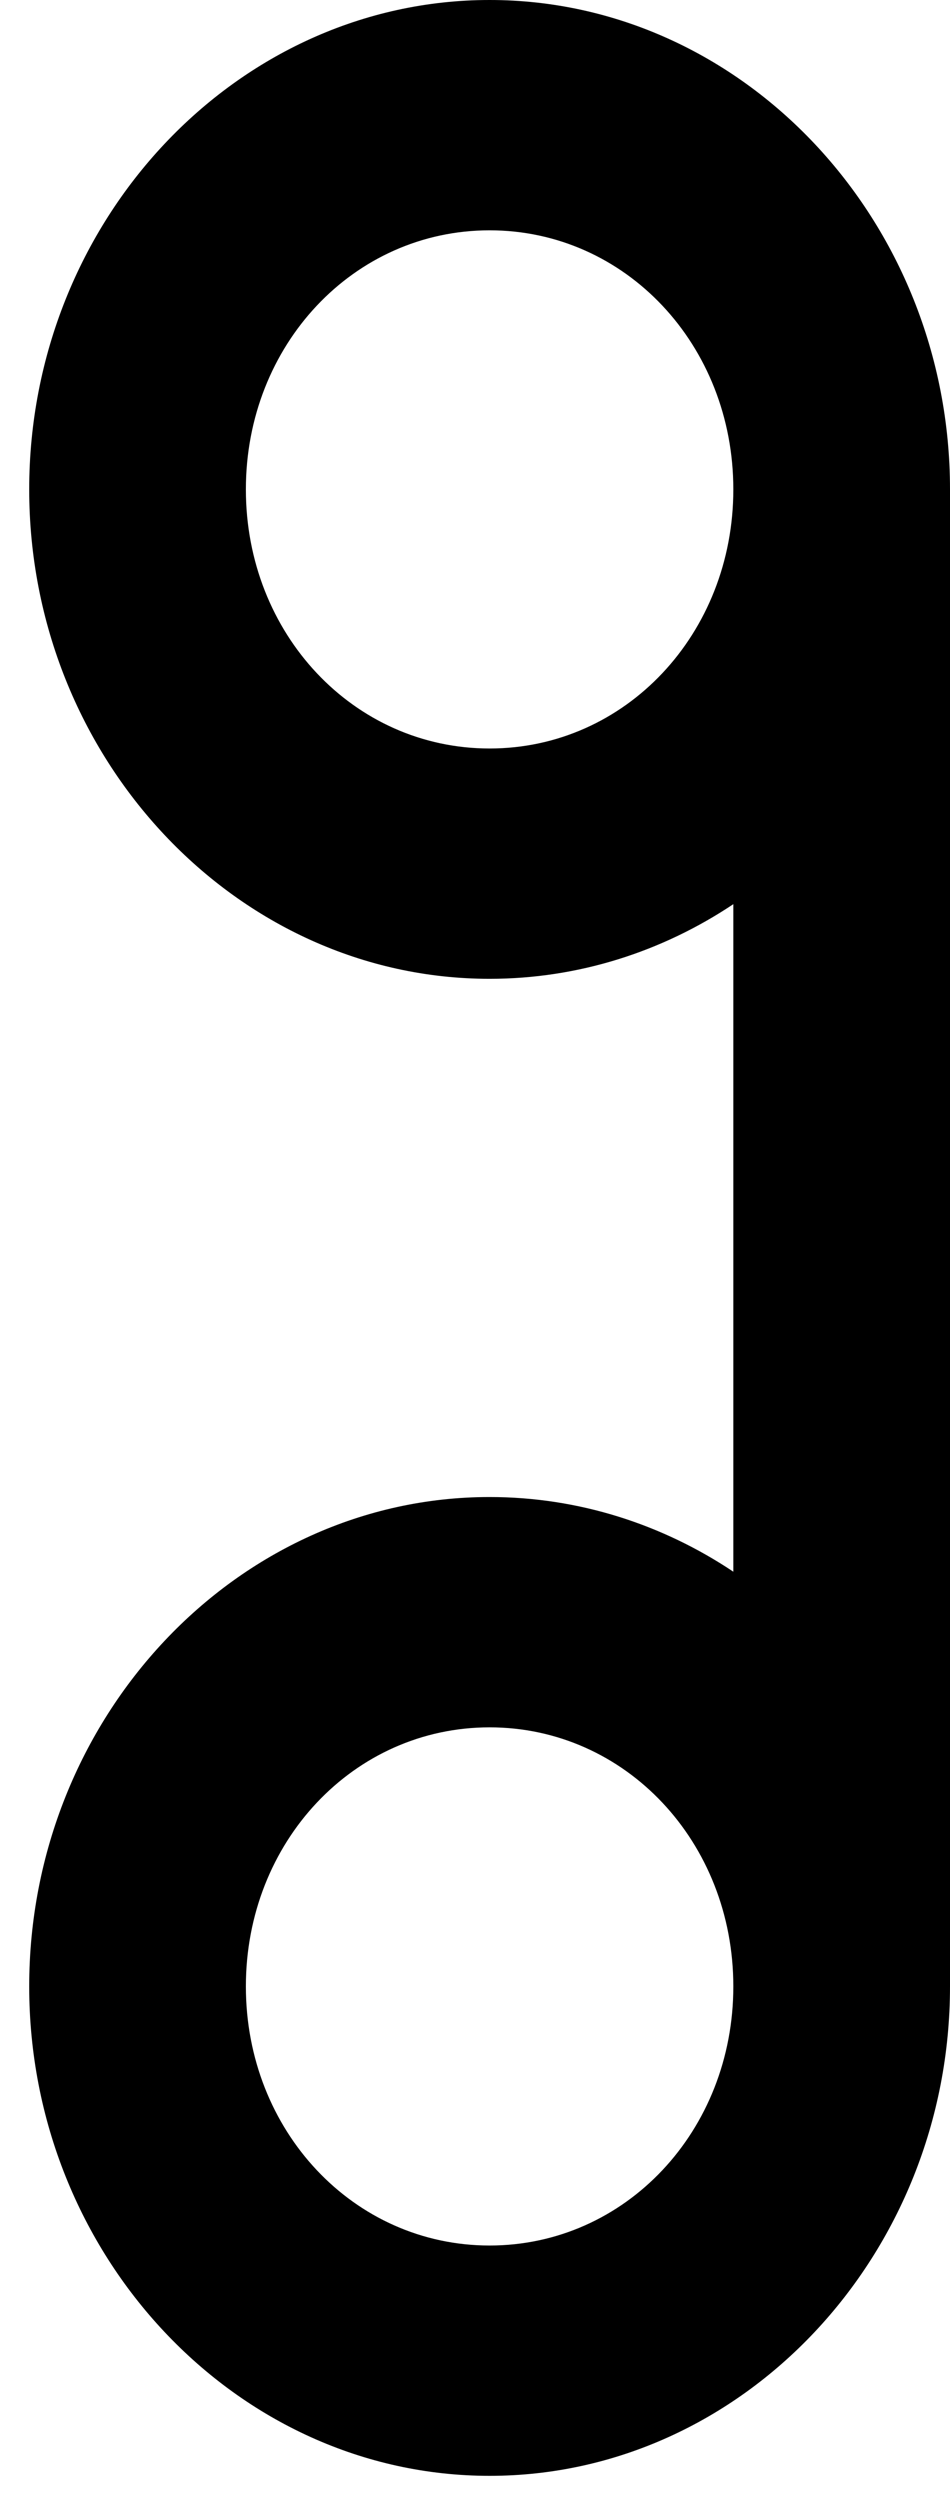 <svg width="27px" height="71px" viewBox="0 0 27 71" version="1.1" xmlns="http://www.w3.org/2000/svg" xmlns:xlink="http://www.w3.org/1999/xlink">
    <g stroke="none" stroke-width="1" fill="none" fill-rule="evenodd">
        <g transform="translate(-52, -199)" fill="#000000" fill-rule="nonzero">
            <g transform="translate(65.5, 234.5) rotate(-270) translate(-65.5, -234.5) translate(30, 221)">
                        <path d="M13.899,0 C6.262,0 0,5.895 0,13.085 C0,20.275 6.262,26.17 13.899,26.17 L56.414,26.17 C64.052,26.17 70.313,20.275 70.313,13.085 C70.313,5.895 64.052,0 56.414,0 C48.777,0 42.515,5.895 42.515,13.085 C42.515,15.62 43.293,18.001 44.636,20.012 L25.678,20.012 C27.02,18.001 27.798,15.62 27.798,13.085 C27.798,5.895 21.537,0 13.899,0 Z M13.899,6.158 C18.002,6.158 21.257,9.223 21.257,13.085 C21.257,16.947 18.002,20.012 13.899,20.012 C9.796,20.012 6.541,16.947 6.541,13.085 C6.541,9.223 9.796,6.158 13.899,6.158 Z M56.414,6.158 C60.517,6.158 63.772,9.223 63.772,13.085 C63.772,16.947 60.517,20.012 56.414,20.012 C52.311,20.012 49.056,16.947 49.056,13.085 C49.056,9.223 52.311,6.158 56.414,6.158 Z" transform="translate(35.157, 13.085) scale(1, -1) translate(-35.157, -13.085) "></path>
                    </g>
        </g>
    </g>
</svg>